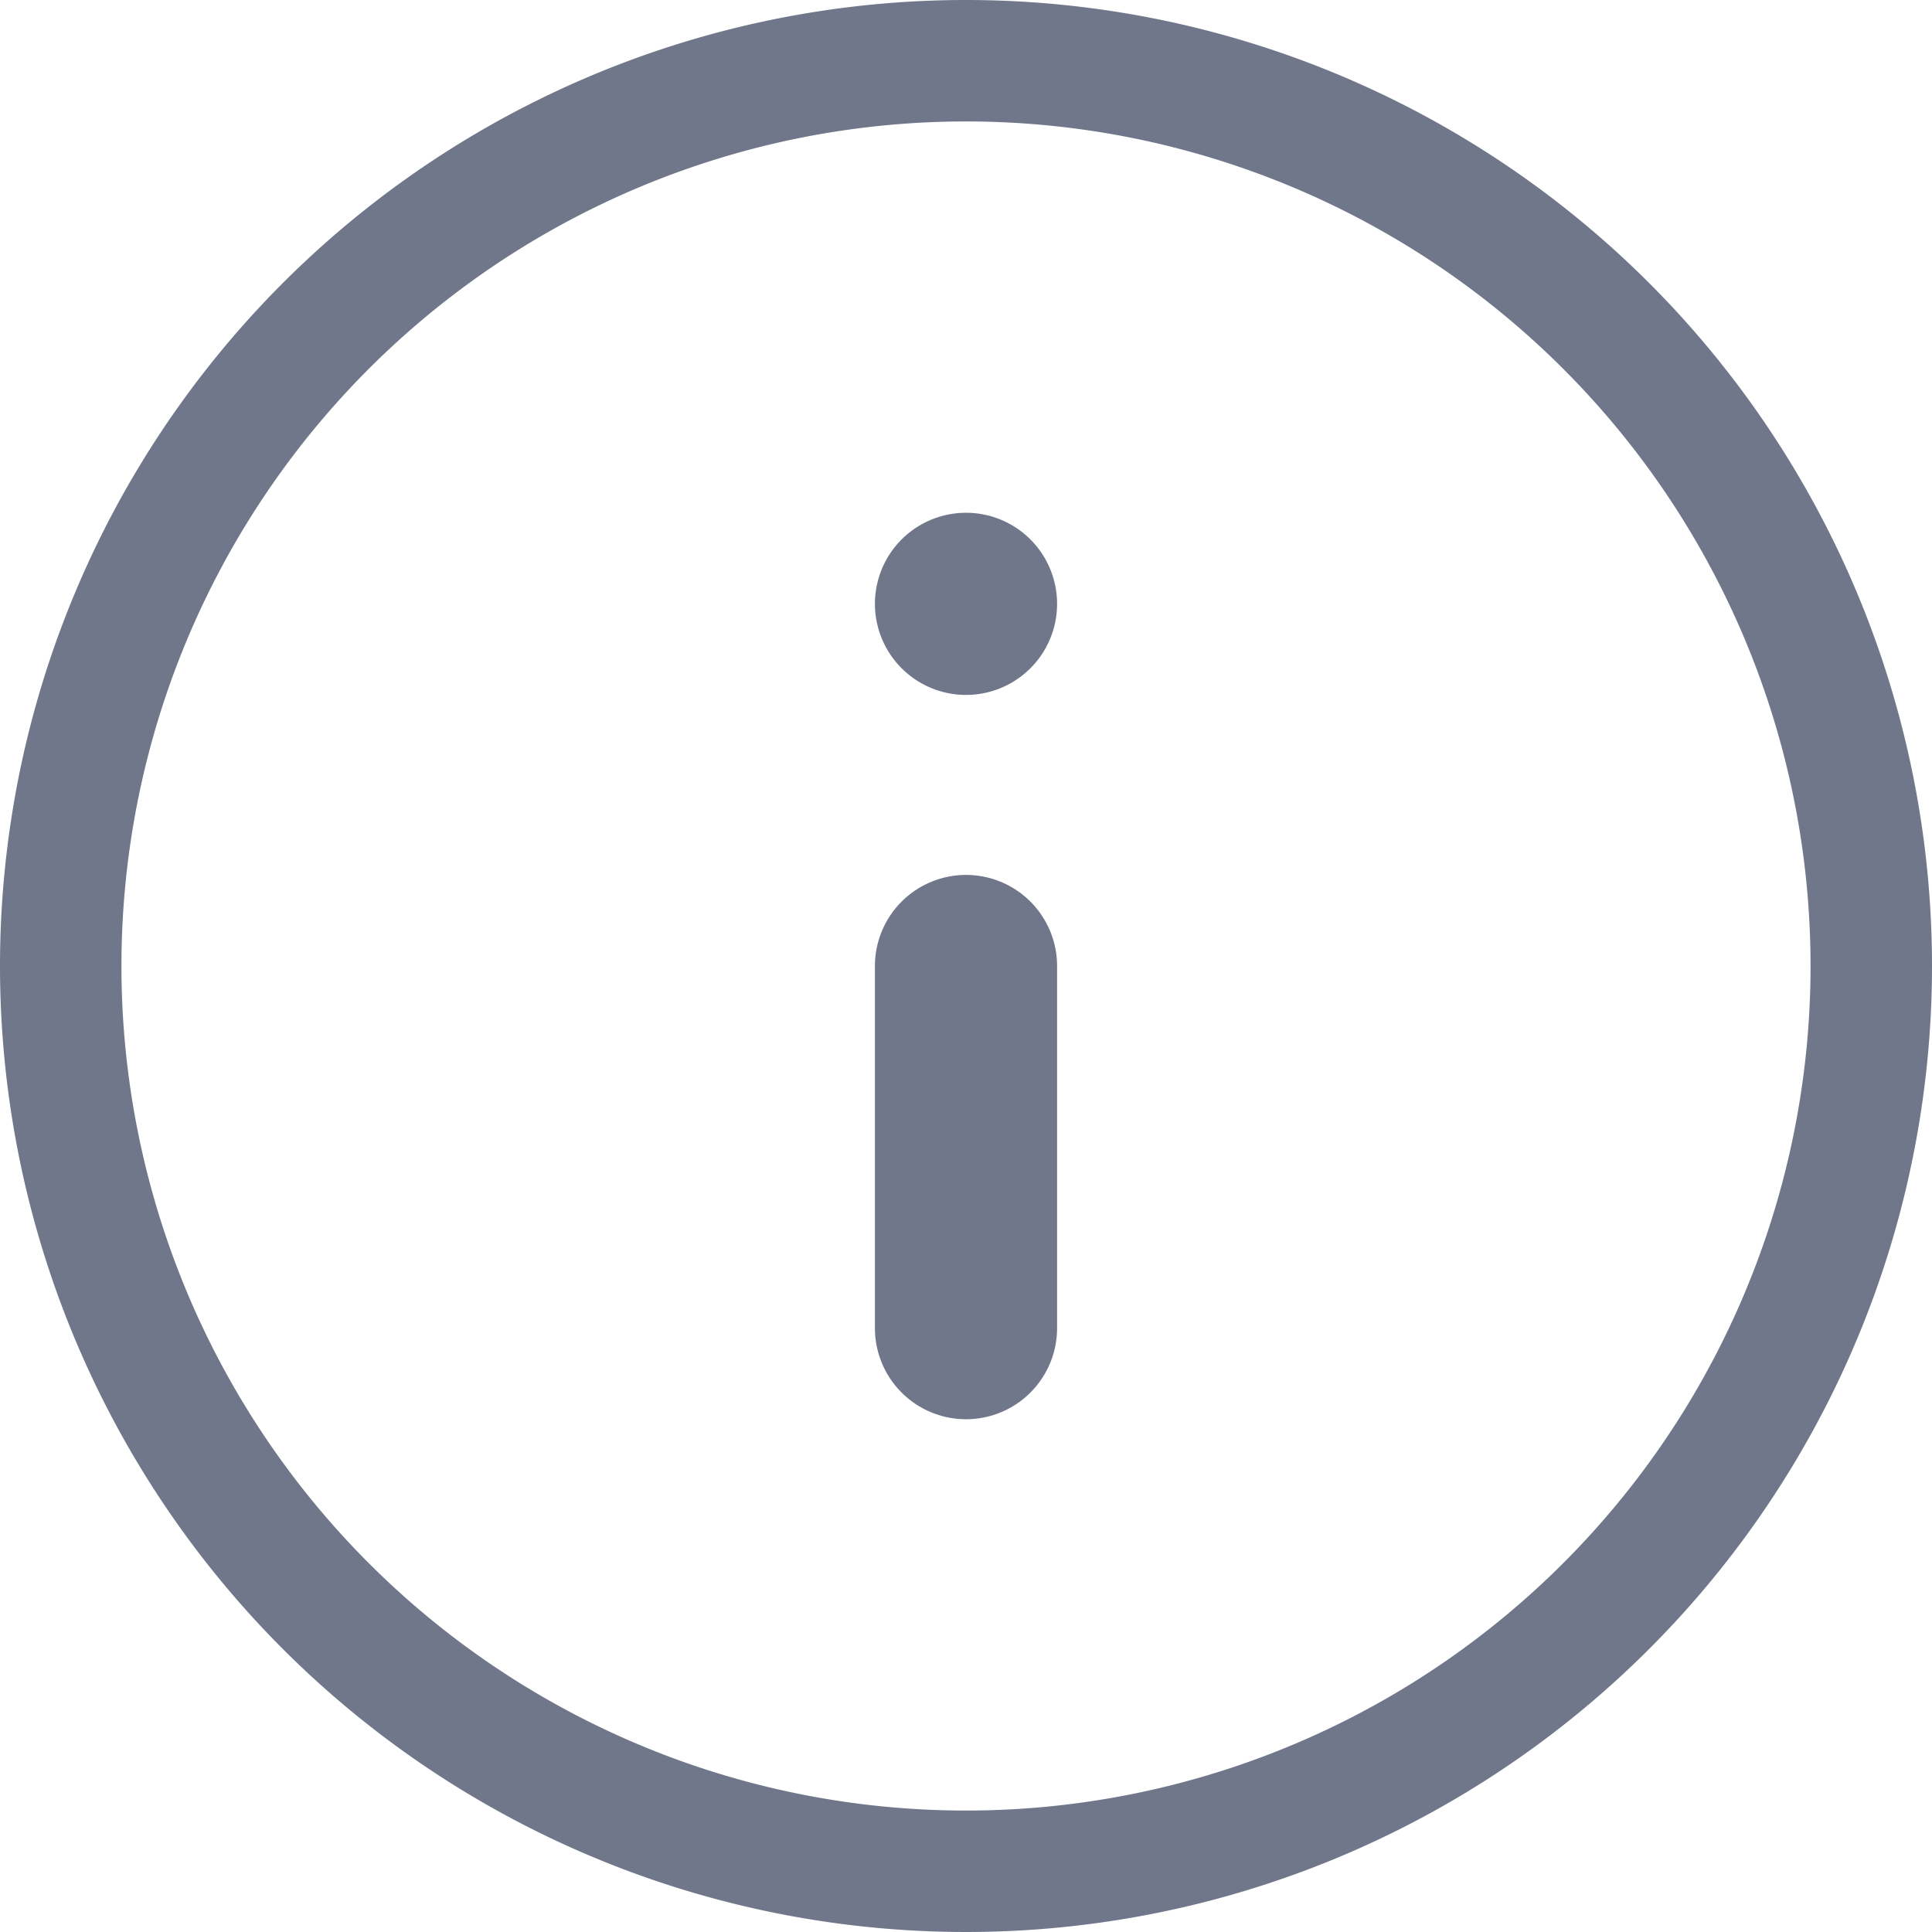 <svg xmlns="http://www.w3.org/2000/svg" width="15.908" height="15.908" viewBox="0 0 15.908 15.908"><defs><style>.a,.b{fill:none;stroke:#71778b;stroke-linecap:round;stroke-linejoin:round;}.b{stroke-width:1.5px;}</style></defs><g transform="translate(-2.5 -2.5)"><path class="a" d="M17.908,10.454A7.454,7.454,0,1,1,10.454,3a7.454,7.454,0,0,1,7.454,7.454Z"/><path class="b" d="M18,20.982V18" transform="translate(-7.546 -7.546)"/><path class="b" d="M18,12h0" transform="translate(-7.546 -4.528)"/></g></svg>